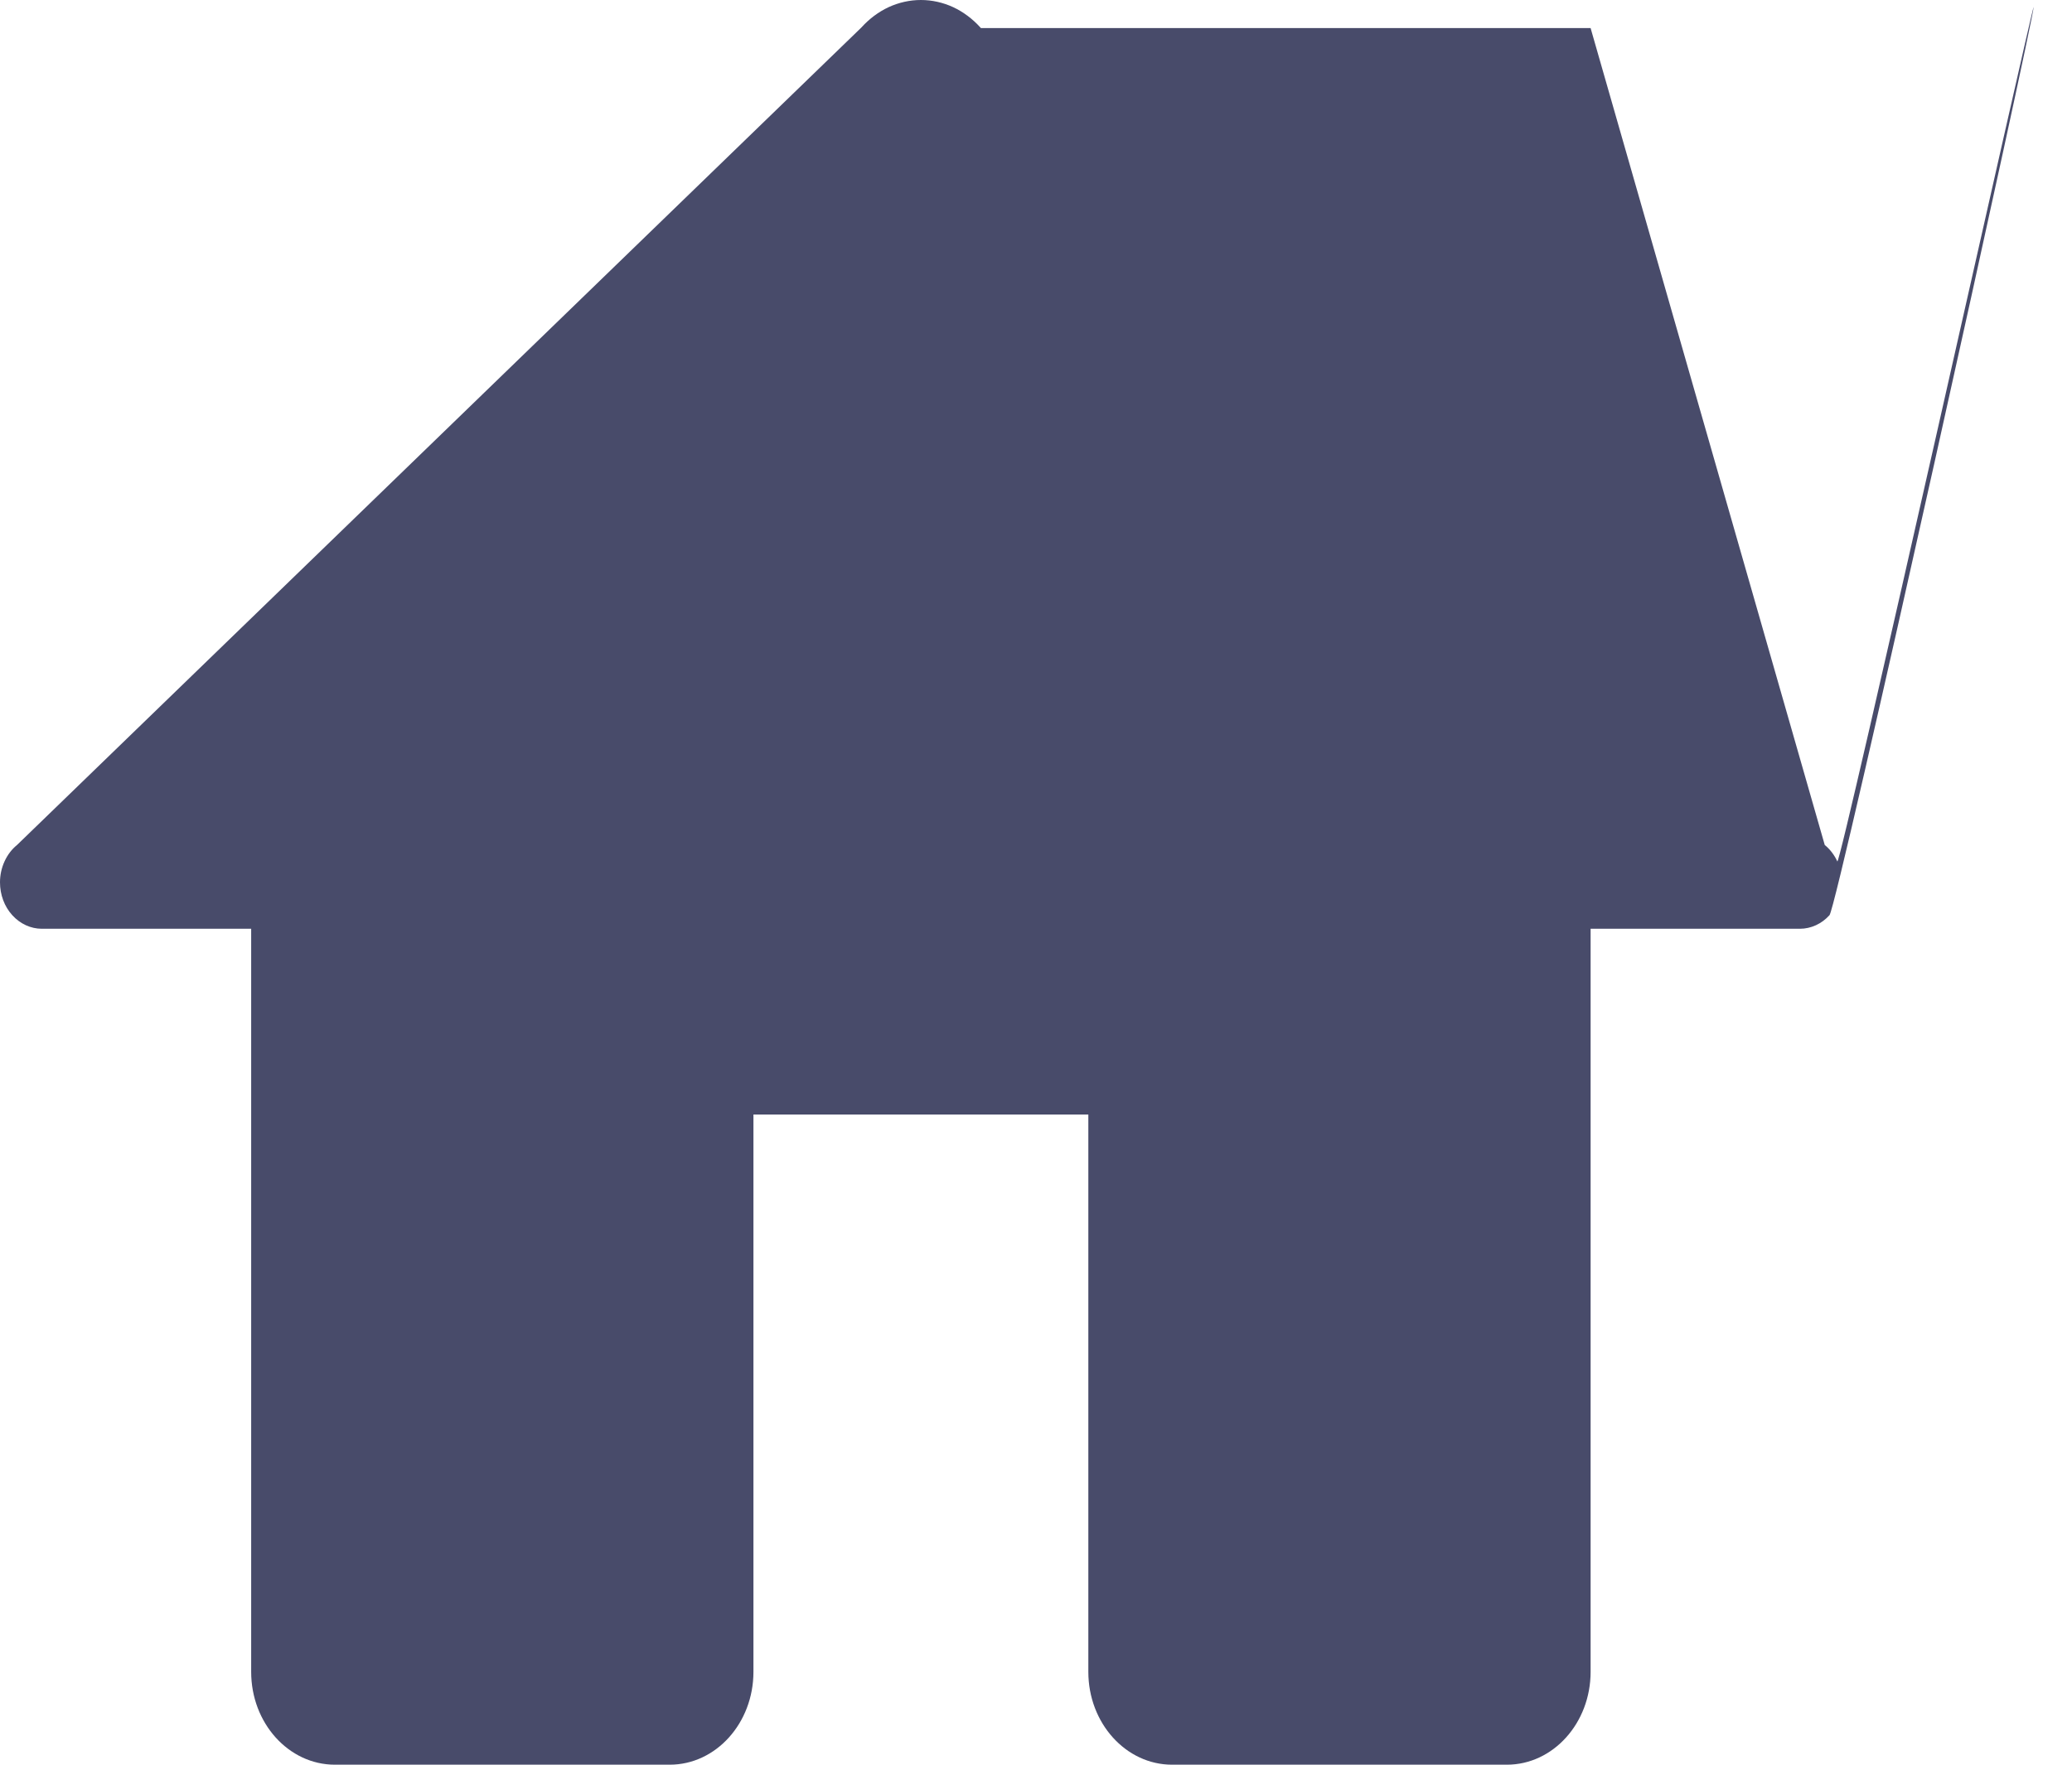 <svg width="27" height="23" viewBox="0 0 27 23" fill="none" xmlns="http://www.w3.org/2000/svg">
<path d="M12 0C11.856 2.05349e-05 11.713 0.032 11.58 0.093C11.447 0.155 11.326 0.246 11.224 0.359L0.222 11.013C0.153 11.069 0.097 11.143 0.059 11.227C0.02 11.312 -3.28112e-06 11.405 4.02754e-10 11.5C4.02755e-10 11.661 0.057 11.815 0.16 11.928C0.262 12.041 0.401 12.105 0.545 12.105H3.273V21.79C3.273 22.458 3.761 23 4.364 23H8.727C9.329 23 9.818 22.458 9.818 21.79V14.526H14.182V21.79C14.182 22.458 14.671 23 15.273 23H19.636C20.238 23 20.727 22.458 20.727 21.79V12.105H23.454C23.599 12.105 23.738 12.041 23.84 11.928C23.942 11.815 26.5 0.254 26.5 0.093C26.5 -0.001 23.98 11.312 23.942 11.227C23.903 11.143 23.847 11.069 23.778 11.013L20.727 0.366H12.782C12.78 0.364 12.778 0.362 12.776 0.359C12.674 0.246 12.553 0.155 12.42 0.093C12.287 0.032 12.144 2.05349e-05 12 0Z" fill="#484B6A"/>
</svg>
